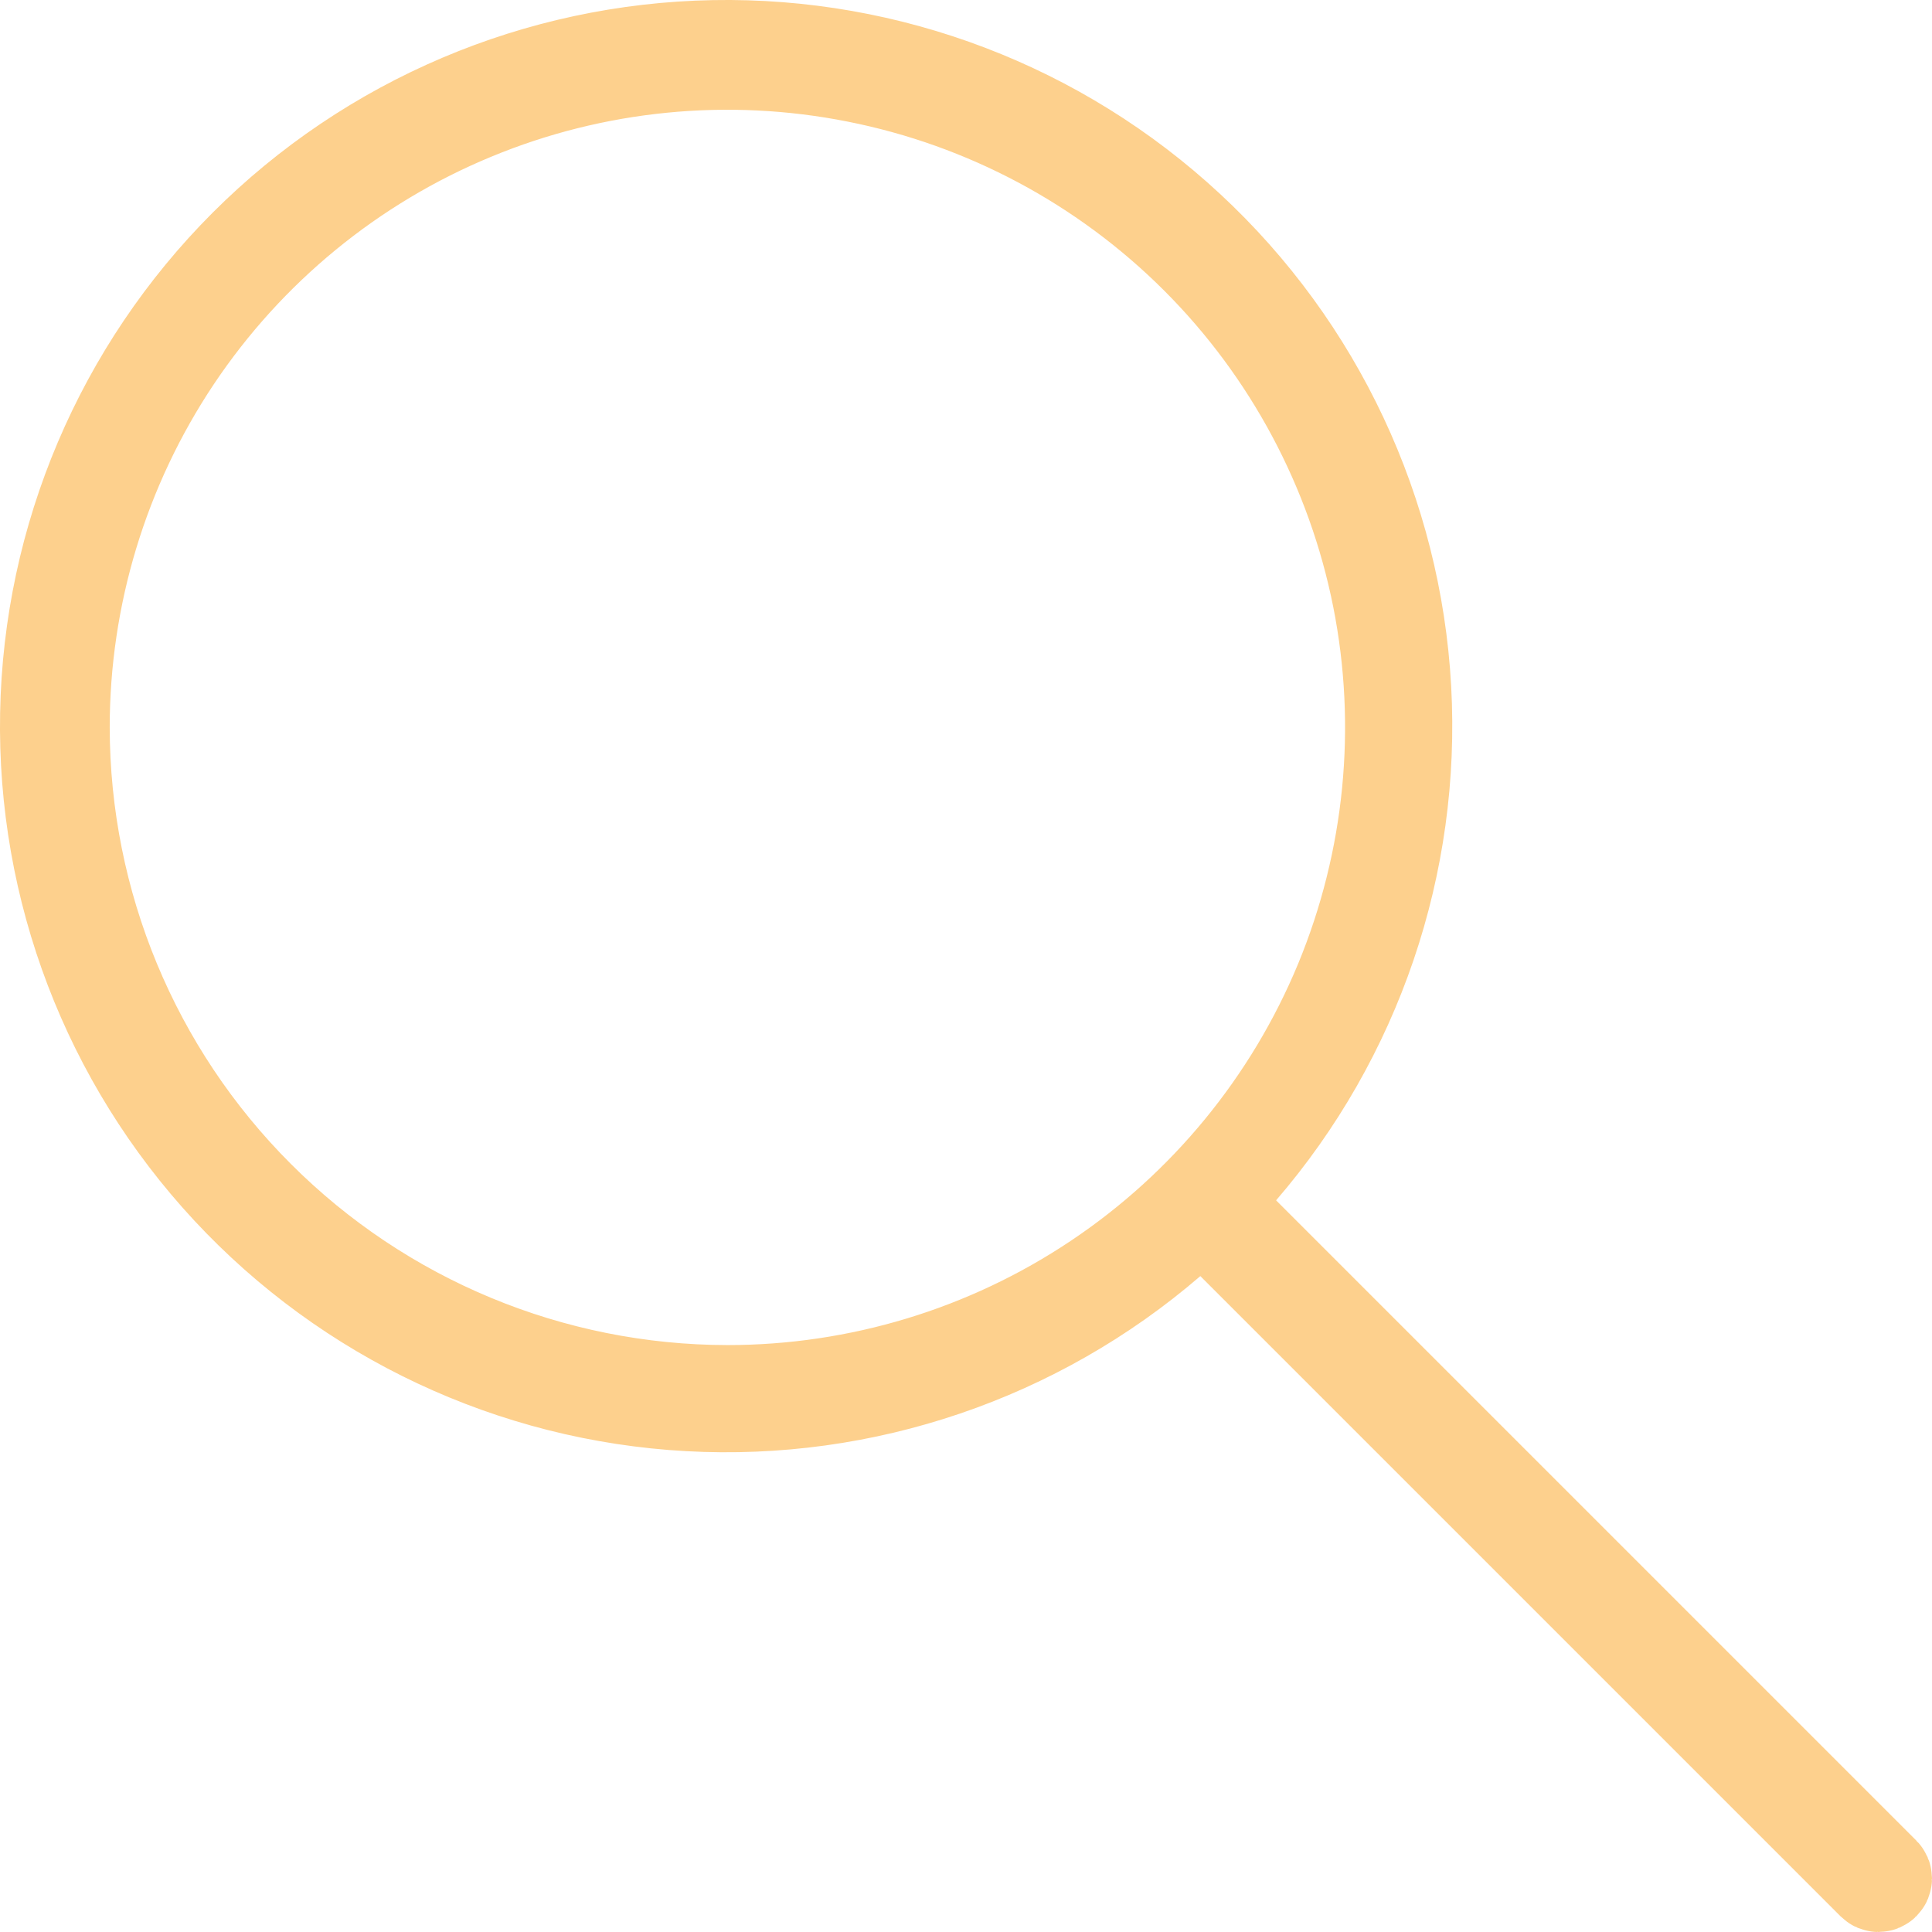 <svg width="19" height="19" viewBox="0 0 19 19" fill="none" xmlns="http://www.w3.org/2000/svg">
<path d="M12.171 11.478L11.868 11.829L12.196 12.158L18.492 18.454C18.492 18.454 18.492 18.454 18.492 18.454C18.497 18.459 18.5 18.466 18.5 18.473C18.5 18.48 18.497 18.487 18.492 18.492C18.487 18.497 18.48 18.5 18.473 18.5C18.466 18.5 18.459 18.497 18.454 18.492C18.454 18.492 18.454 18.492 18.454 18.492L12.158 12.196L11.83 11.868L11.478 12.171C10.176 13.293 8.49 13.867 6.774 13.772C5.057 13.677 3.445 12.92 2.275 11.661C1.105 10.402 0.469 8.738 0.501 7.019C0.533 5.3 1.23 3.661 2.445 2.445C3.66 1.23 5.3 0.533 7.018 0.501C8.737 0.469 10.401 1.105 11.66 2.275C12.92 3.444 13.677 5.057 13.772 6.773C13.867 8.49 13.293 10.176 12.171 11.478ZM0.579 7.153L0.579 7.154C0.581 8.897 1.274 10.568 2.507 11.8C3.739 13.033 5.41 13.726 7.153 13.728H7.154C8.454 13.728 9.725 13.343 10.806 12.62C11.887 11.898 12.73 10.871 13.228 9.67C13.725 8.468 13.855 7.146 13.602 5.871C13.348 4.596 12.722 3.424 11.803 2.505C10.883 1.585 9.712 0.959 8.436 0.706C7.161 0.452 5.839 0.582 4.638 1.08C3.437 1.577 2.41 2.42 1.687 3.501C0.965 4.582 0.579 5.853 0.579 7.153Z" fill="#FDD08D" stroke="#FDD08D"/>
</svg>
